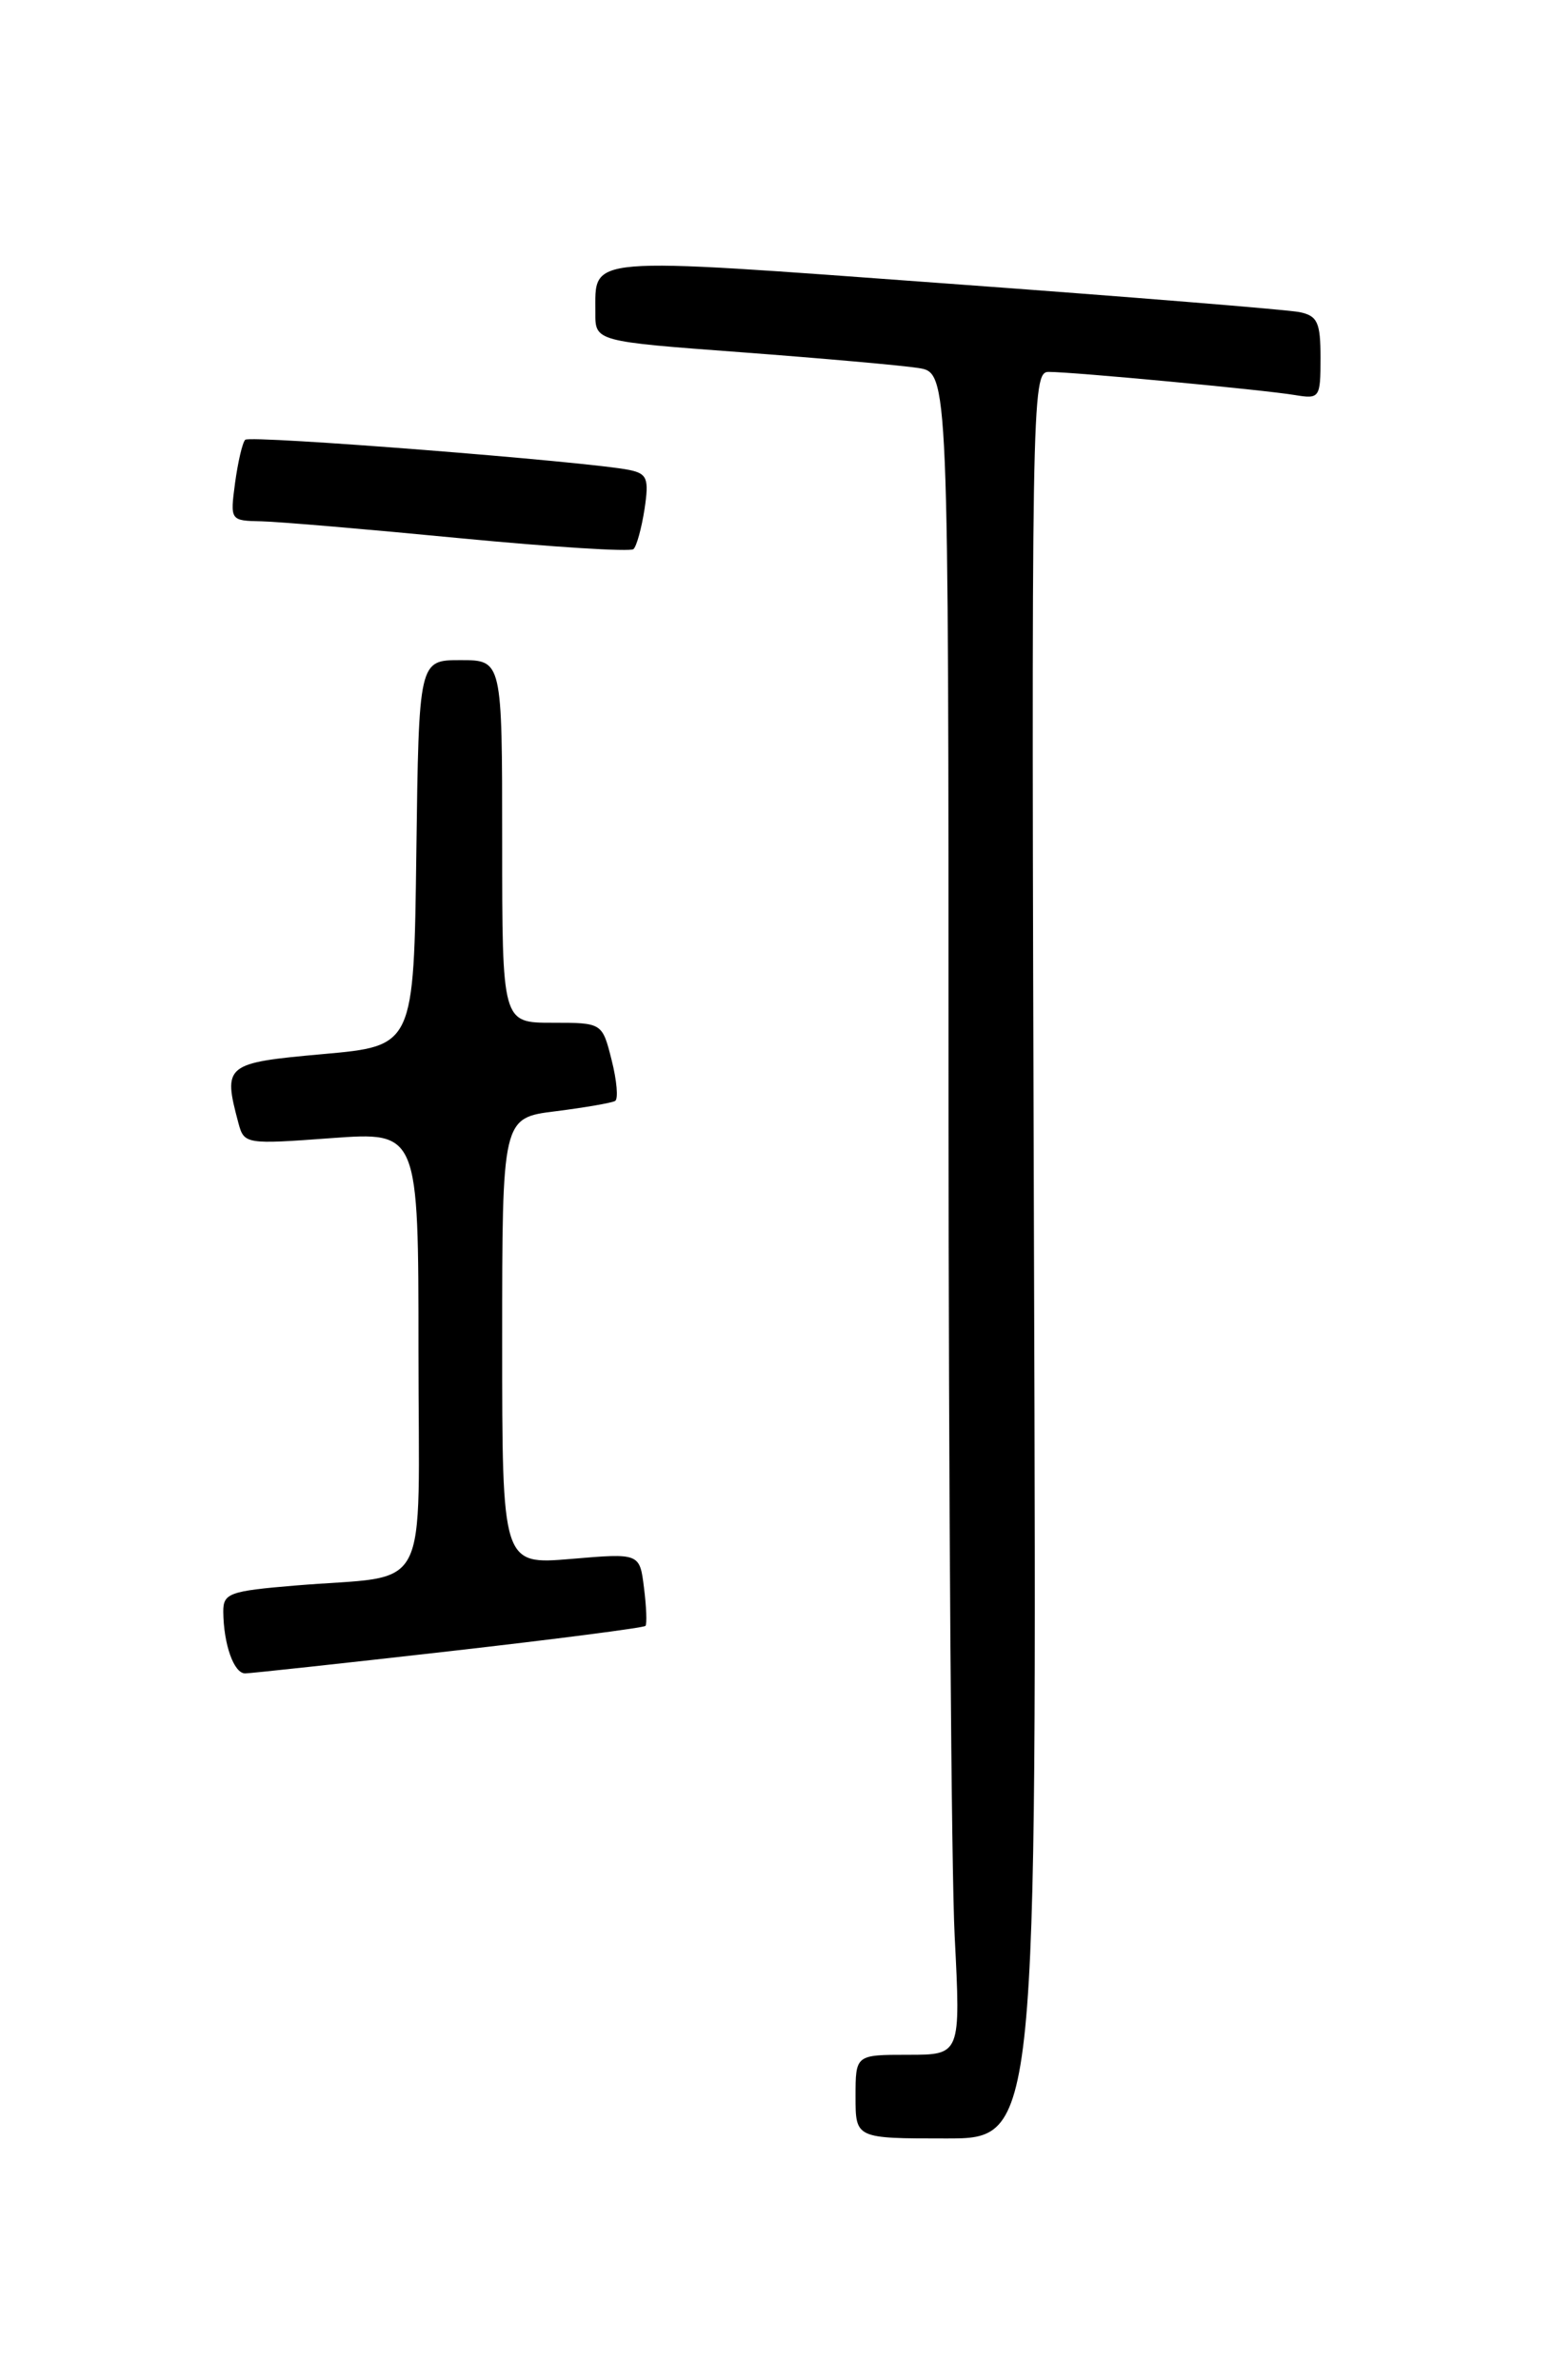 <?xml version="1.0" encoding="UTF-8" standalone="no"?>
<!DOCTYPE svg PUBLIC "-//W3C//DTD SVG 1.1//EN" "http://www.w3.org/Graphics/SVG/1.1/DTD/svg11.dtd" >
<svg xmlns="http://www.w3.org/2000/svg" xmlns:xlink="http://www.w3.org/1999/xlink" version="1.1" viewBox="0 0 167 256">
 <g >
 <path fill="currentColor"
d=" M 111.19 135.00 C 110.90 42.55 110.94 40.00 112.77 40.00 C 115.40 40.00 135.91 41.93 139.25 42.49 C 141.91 42.93 142.00 42.80 142.00 38.49 C 142.00 34.68 141.68 33.97 139.75 33.57 C 138.51 33.31 121.35 31.92 101.60 30.48 C 62.41 27.61 64.05 27.48 64.02 33.61 C 64.00 36.72 64.00 36.72 79.75 37.89 C 88.41 38.54 96.96 39.30 98.75 39.58 C 102.00 40.09 102.00 40.09 102.00 117.80 C 102.01 160.53 102.30 201.24 102.66 208.25 C 103.31 221.00 103.31 221.00 97.65 221.00 C 92.00 221.00 92.00 221.00 92.00 225.50 C 92.00 230.00 92.00 230.00 101.75 230.00 C 111.50 230.00 111.50 230.00 111.19 135.00 Z  M 48.30 177.60 C 59.74 176.30 69.24 175.07 69.41 174.87 C 69.58 174.67 69.51 172.82 69.25 170.77 C 68.79 167.04 68.79 167.04 61.39 167.67 C 54.00 168.29 54.00 168.29 54.00 144.26 C 54.00 120.23 54.00 120.23 59.75 119.52 C 62.91 119.12 65.79 118.62 66.15 118.41 C 66.50 118.19 66.33 116.21 65.77 114.01 C 64.76 110.00 64.76 110.00 59.38 110.00 C 54.00 110.00 54.00 110.00 54.00 90.50 C 54.00 71.00 54.00 71.00 49.52 71.00 C 45.04 71.00 45.04 71.00 44.77 91.75 C 44.50 112.50 44.50 112.50 34.75 113.37 C 24.18 114.32 23.96 114.50 25.64 120.80 C 26.25 123.06 26.43 123.09 35.63 122.41 C 45.00 121.73 45.00 121.73 45.00 145.28 C 45.00 172.28 46.57 169.29 31.75 170.53 C 24.66 171.12 24.00 171.36 24.01 173.34 C 24.04 176.85 25.15 180.00 26.37 179.98 C 26.99 179.97 36.86 178.90 48.30 177.60 Z  M 69.31 54.75 C 69.80 51.48 69.60 50.95 67.69 50.55 C 63.33 49.65 26.89 46.78 26.37 47.30 C 26.07 47.59 25.59 49.67 25.28 51.92 C 24.74 55.99 24.75 56.00 28.12 56.07 C 29.98 56.11 39.60 56.93 49.50 57.89 C 59.40 58.84 67.78 59.37 68.12 59.06 C 68.46 58.75 68.99 56.81 69.31 54.75 Z "/>
</g>
</svg>